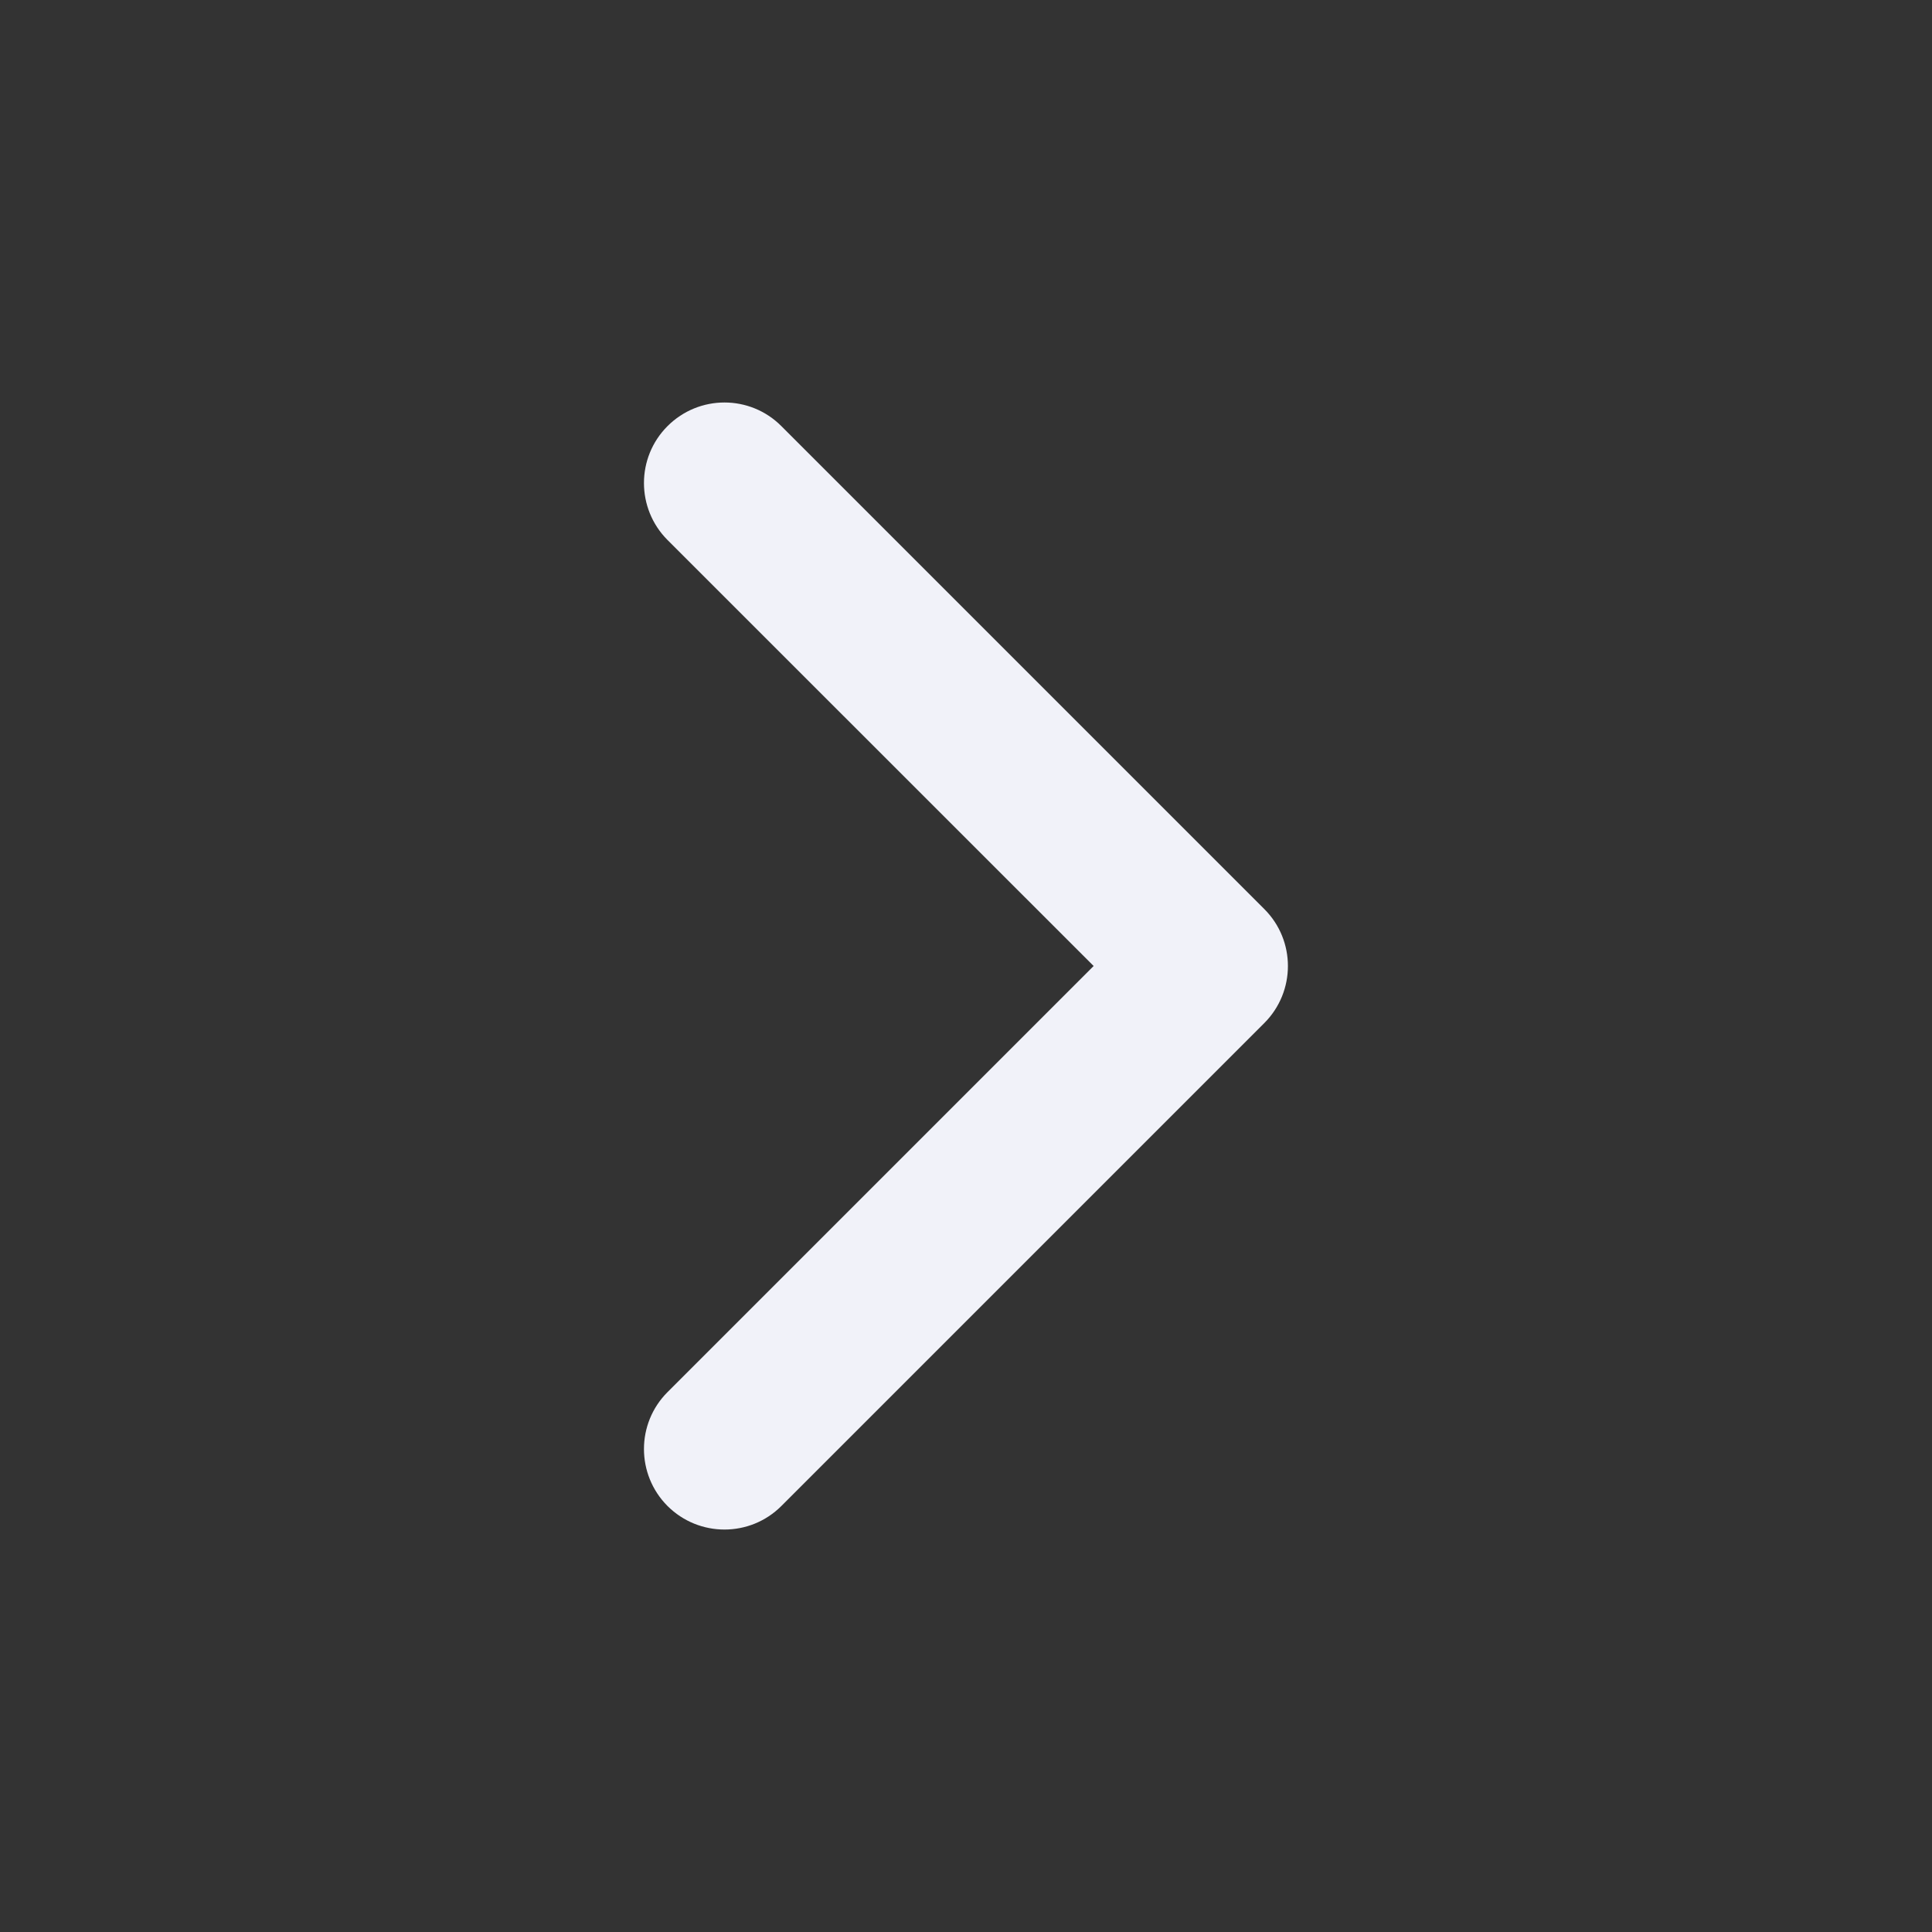 <svg width="16" height="16" viewBox="0 0 16 16" fill="none" xmlns="http://www.w3.org/2000/svg">
<rect x="0" y="0" width="16" height="16" fill="#333333" stroke="none"/>
<path fill-rule="evenodd" clip-rule="evenodd" d="M5.528 3.529C5.789 3.268 6.211 3.268 6.471 3.529L10.471 7.529C10.731 7.789 10.731 8.211 10.471 8.472L6.471 12.472C6.211 12.732 5.789 12.732 5.528 12.472C5.268 12.211 5.268 11.789 5.528 11.529L9.057 8L5.528 4.472C5.268 4.211 5.268 3.789 5.528 3.529Z" fill="#F1F2F9"/>
</svg>
